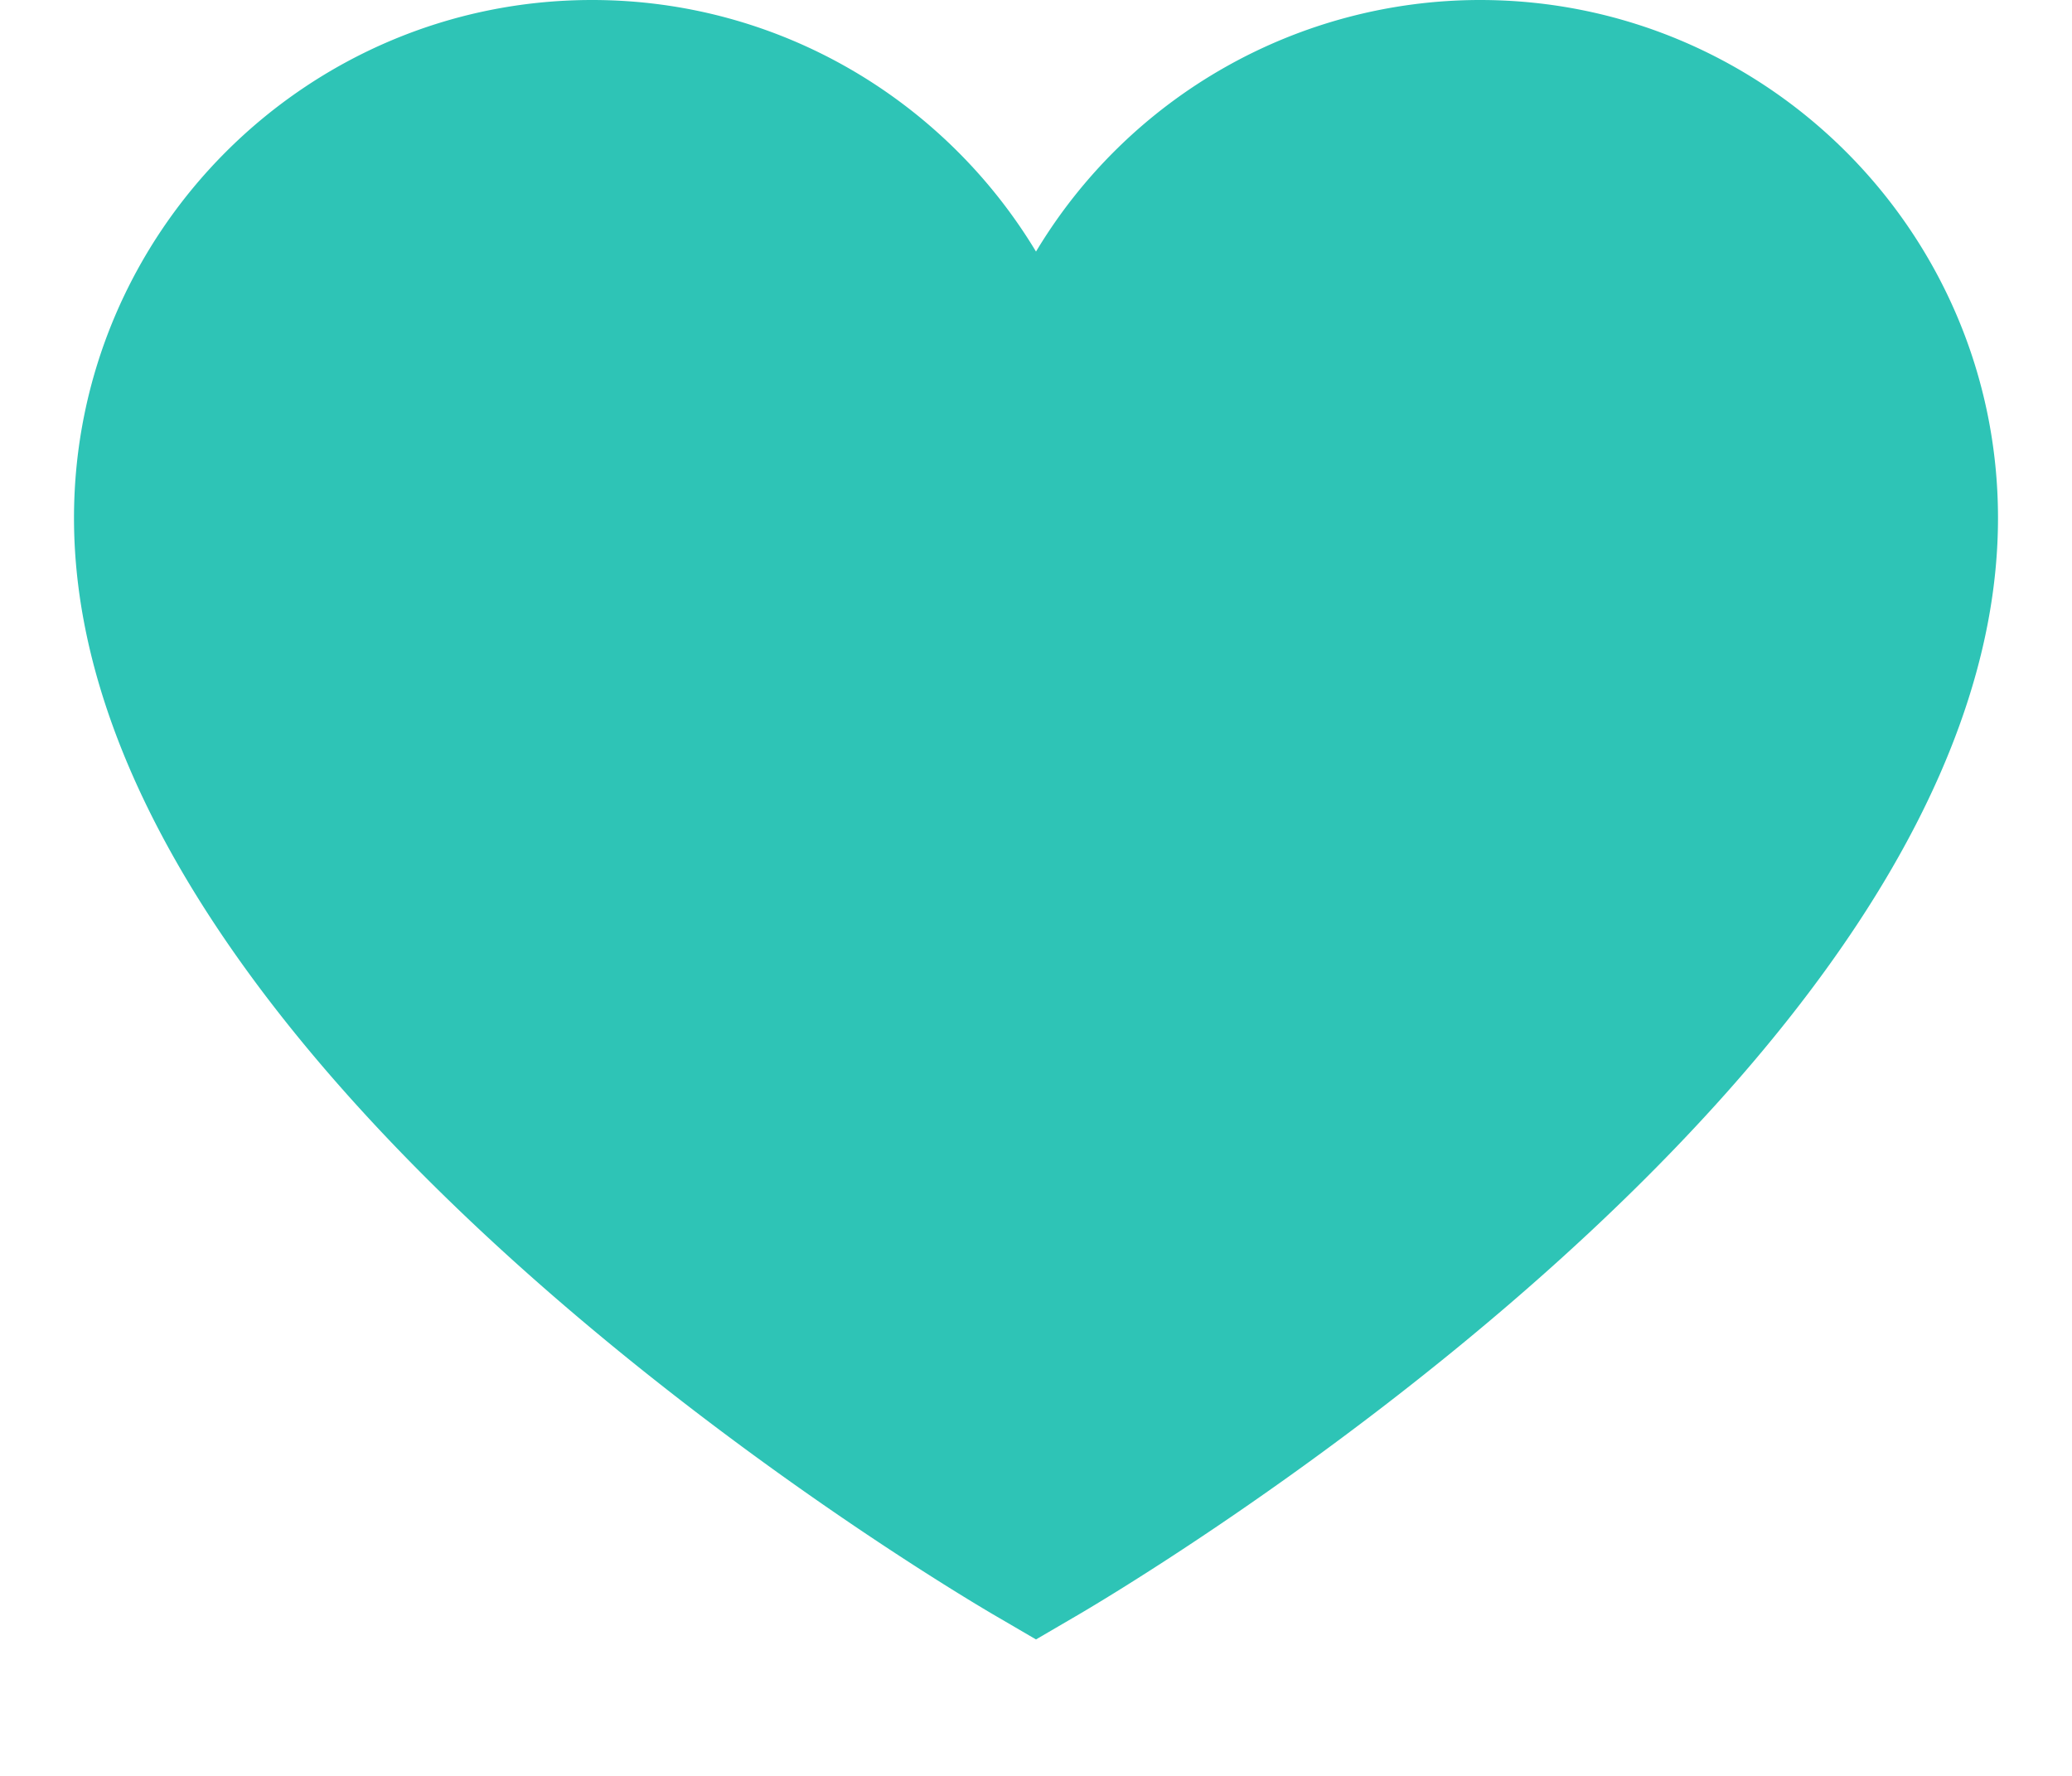 <svg xmlns="http://www.w3.org/2000/svg" width="14" height="12" viewBox="0 0 14 12">
    <path fill="#2EC4B6" fill-rule="nonzero" d="M7 11.078l-.25-.146C6.494 10.785.5 7.266.5 3.5.5 1.57 2.07 0 4 0c1.271 0 2.387.682 3 1.7A3.501 3.501 0 0 1 10 0c1.93 0 3.5 1.57 3.5 3.5 0 3.766-5.994 7.285-6.25 7.432l-.25.146z"/>
</svg>
